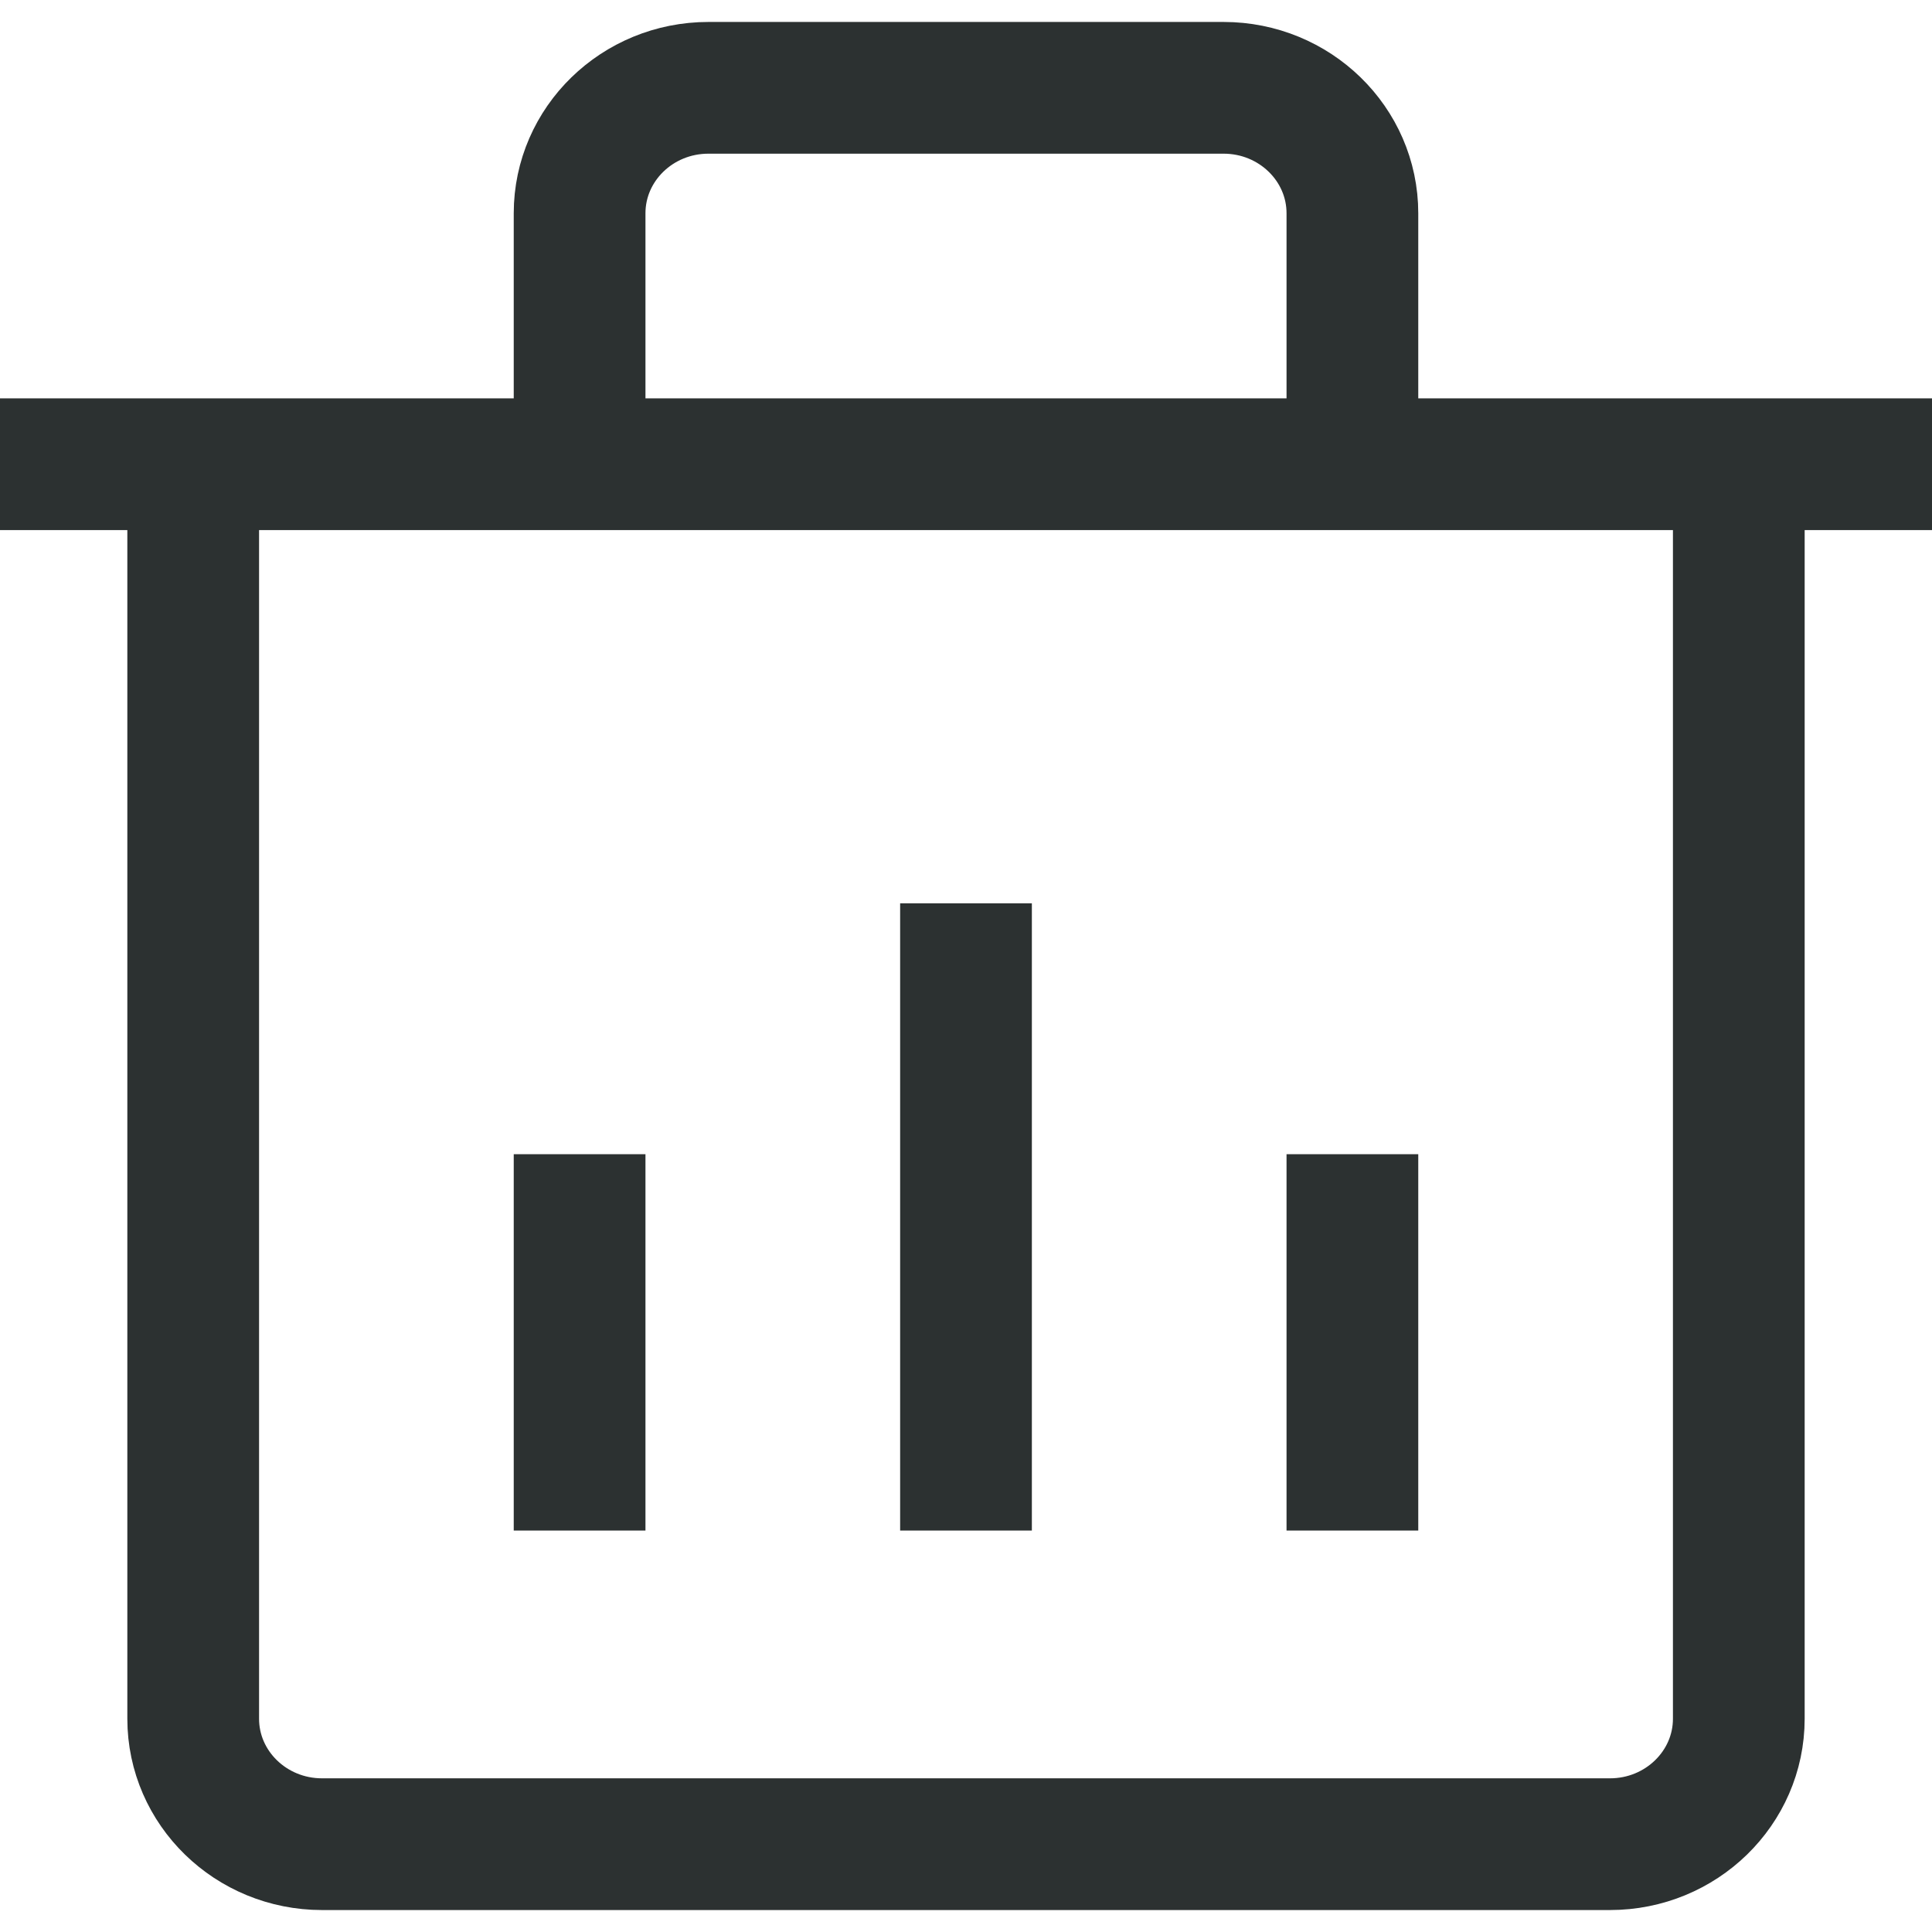 <svg width="22" height="22" viewBox="0 0 22 22" fill="none" xmlns="http://www.w3.org/2000/svg">
<path d="M6.6 4.571V2.429C6.6 1.64 7.257 1 8.067 1H13.933C14.743 1 15.4 1.64 15.4 2.429V4.571M0 5.286H22M2.2 5.286V19.571C2.2 20.36 2.857 21 3.667 21H18.333C19.143 21 19.8 20.36 19.8 19.571V5.286M11 10.286V17.429M6.6 13.143V17.429M15.4 13.143V17.429" stroke="#2C3131" stroke-width="1.5"/>
</svg>
